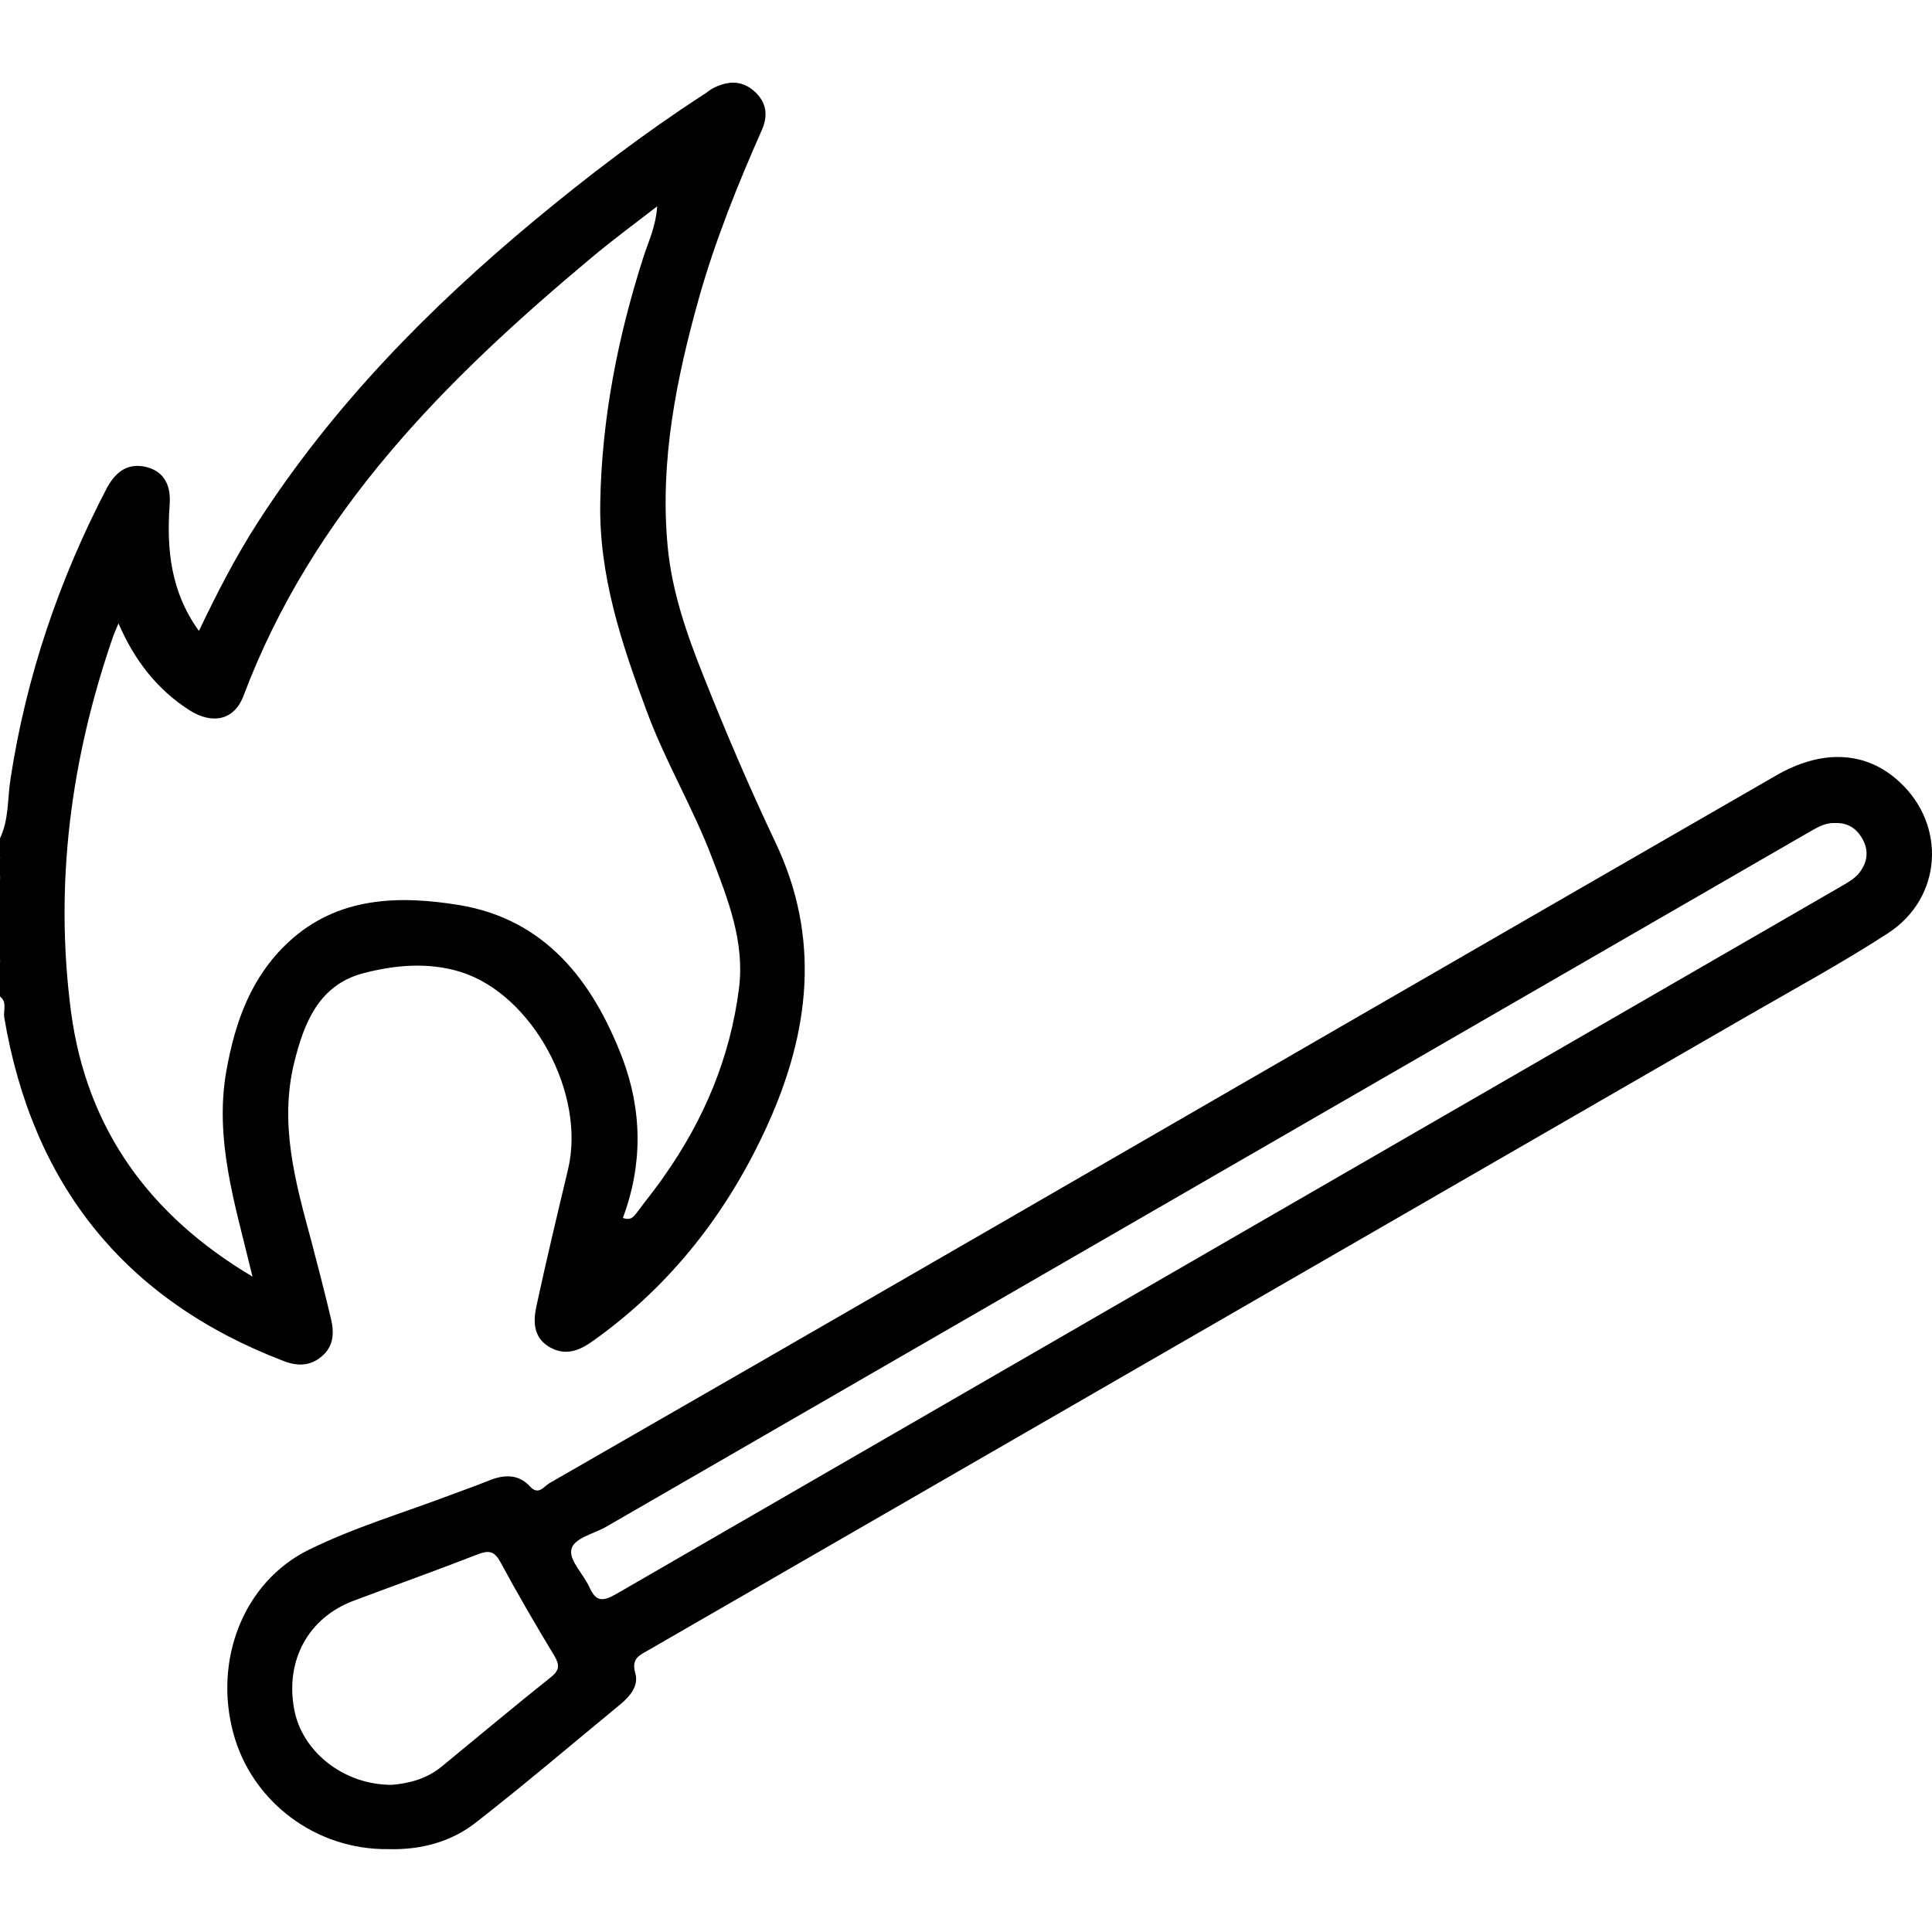 <?xml version="1.0" encoding="utf-8"?>
<!-- Generator: Adobe Illustrator 27.9.0, SVG Export Plug-In . SVG Version: 6.00 Build 0)  -->
<svg version="1.1" id="Layer_1" xmlns="http://www.w3.org/2000/svg" xmlns:xlink="http://www.w3.org/1999/xlink" x="0px" y="0px"
	 viewBox="0 0 128 128" style="enable-background:new 0 0 128 128;" xml:space="preserve">
<g>
	<path d="M51.37,55.8c-1.7-3.59-3.27-7.25-4.73-10.93c-1.12-2.8-2.13-5.66-2.41-8.71c-0.52-5.62,0.58-11.08,2.09-16.46
		c1.07-3.77,2.54-7.44,4.13-11.03c0.45-0.99,0.36-1.87-0.47-2.62c-0.86-0.77-1.81-0.69-2.77-0.19C47,5.98,46.81,6.15,46.59,6.28
		c-3.91,2.54-7.61,5.36-11.19,8.33c-7.01,5.83-13.34,12.28-18.31,19.98c-1.48,2.3-2.73,4.73-3.91,7.21
		c-1.87-2.58-2.15-5.4-1.94-8.37c0.11-1.44-0.5-2.28-1.68-2.52c-1.21-0.22-1.94,0.43-2.49,1.44c-3.16,6.07-5.33,12.46-6.37,19.23
		C0.49,52.9,0.6,54.29,0,55.54v1.23c0.15,0.17,0.15,0.34,0,0.5v0.75c0.21,1.92,0.21,3.83,0,5.76v2.24c0.49,0.37,0.21,0.92,0.28,1.38
		c1.87,11.08,7.96,18.72,18.48,22.76c0.92,0.36,1.78,0.37,2.56-0.3c0.82-0.69,0.82-1.61,0.6-2.52c-0.41-1.74-0.86-3.46-1.31-5.18
		c-1.05-3.85-2.11-7.72-1.12-11.75c0.64-2.62,1.63-5.12,4.5-5.91c2.11-0.56,4.34-0.78,6.52-0.11c4.77,1.49,8.33,8.07,7.12,13.1
		c-0.71,2.97-1.42,5.96-2.07,8.95c-0.24,1.05-0.26,2.13,0.8,2.78c1.08,0.65,2.02,0.28,2.97-0.41c5.18-3.7,8.93-8.56,11.53-14.3
		C53.63,68.39,54.4,62.15,51.37,55.8z M48.96,65.48c-0.58,4.58-2.32,8.71-4.97,12.46c-0.56,0.82-1.2,1.59-1.79,2.39
		c-0.21,0.26-0.39,0.56-0.93,0.36c1.31-3.51,1.29-7.1-0.04-10.6c-1.96-5.12-5.12-9.19-10.82-10.13c-3.94-0.64-8.02-0.58-11.29,2.45
		c-2.5,2.32-3.55,5.31-4.13,8.58c-0.78,4.49,0.56,8.71,1.59,12.99c0.04,0.15,0.07,0.3,0.15,0.6c-6.8-4.04-10.97-9.74-12.02-17.51
		c-1.12-8.5-0.02-16.8,2.78-24.89c0.09-0.26,0.22-0.52,0.36-0.88c1.05,2.43,2.54,4.37,4.71,5.76c1.51,0.95,2.95,0.67,3.57-0.95
		c4.58-12.17,13.38-20.95,23.06-29.04c1.36-1.14,2.78-2.19,4.35-3.4c-0.09,1.36-0.6,2.37-0.93,3.42c-1.68,5.25-2.73,10.6-2.84,16.11
		c-0.11,4.93,1.42,9.46,3.1,13.98c1.23,3.31,3.05,6.35,4.3,9.64C48.23,59.59,49.35,62.4,48.96,65.48z"/>
	<path d="M0,58.03c0.4,1.92,0.41,3.83,0,5.75C0,61.86,0,59.94,0,58.03z"/>
	<path d="M0,56.78c0.35,0.17,0.28,0.33,0,0.5C0,57.11,0,56.95,0,56.78z"/>
	<path d="M125.82,51.78c-2.19-2.02-5.1-2.17-8.17-0.39C99.75,61.7,81.87,72.04,63.99,82.37c-9.19,5.31-18.39,10.61-27.6,15.9
		c-0.37,0.22-0.71,0.82-1.27,0.22c-0.78-0.86-1.76-0.8-2.75-0.39c-0.8,0.32-1.63,0.62-2.45,0.92c-3.16,1.2-6.45,2.17-9.47,3.66
		c-4.34,2.15-6.3,7.31-4.99,12.15c1.23,4.56,5.48,7.74,10.26,7.68c2.15,0.06,4.17-0.47,5.83-1.78c3.25-2.54,6.39-5.21,9.57-7.83
		c0.64-0.54,1.21-1.23,0.97-2.04c-0.28-0.99,0.28-1.2,0.9-1.55c24.18-13.96,48.36-27.9,72.54-41.86c3.2-1.85,6.45-3.61,9.55-5.62
		C128.68,59.5,128.98,54.66,125.82,51.78z M36.48,111.13c-2.43,1.94-4.82,3.94-7.23,5.92c-1.05,0.86-2.28,1.12-3.31,1.2
		c-3.2,0-5.94-2.22-6.45-5.01c-0.6-3.23,0.93-6.05,3.92-7.18c2.75-1.03,5.51-2.02,8.24-3.08c0.69-0.26,1.07-0.26,1.48,0.47
		c1.14,2.11,2.35,4.19,3.59,6.24C37.09,110.31,37.08,110.66,36.48,111.13z M123.04,57.99c-0.32,0.32-0.73,0.54-1.12,0.77
		c-27.04,15.62-54.08,31.23-81.1,46.85c-0.88,0.5-1.33,0.52-1.76-0.43c-0.39-0.88-1.35-1.78-1.21-2.5c0.13-0.77,1.46-1.05,2.28-1.51
		l79.5-45.91c0.62-0.34,1.2-0.77,1.94-0.73c0.9-0.04,1.51,0.41,1.89,1.18C123.86,56.53,123.65,57.33,123.04,57.99z"/>
</g>
</svg>
